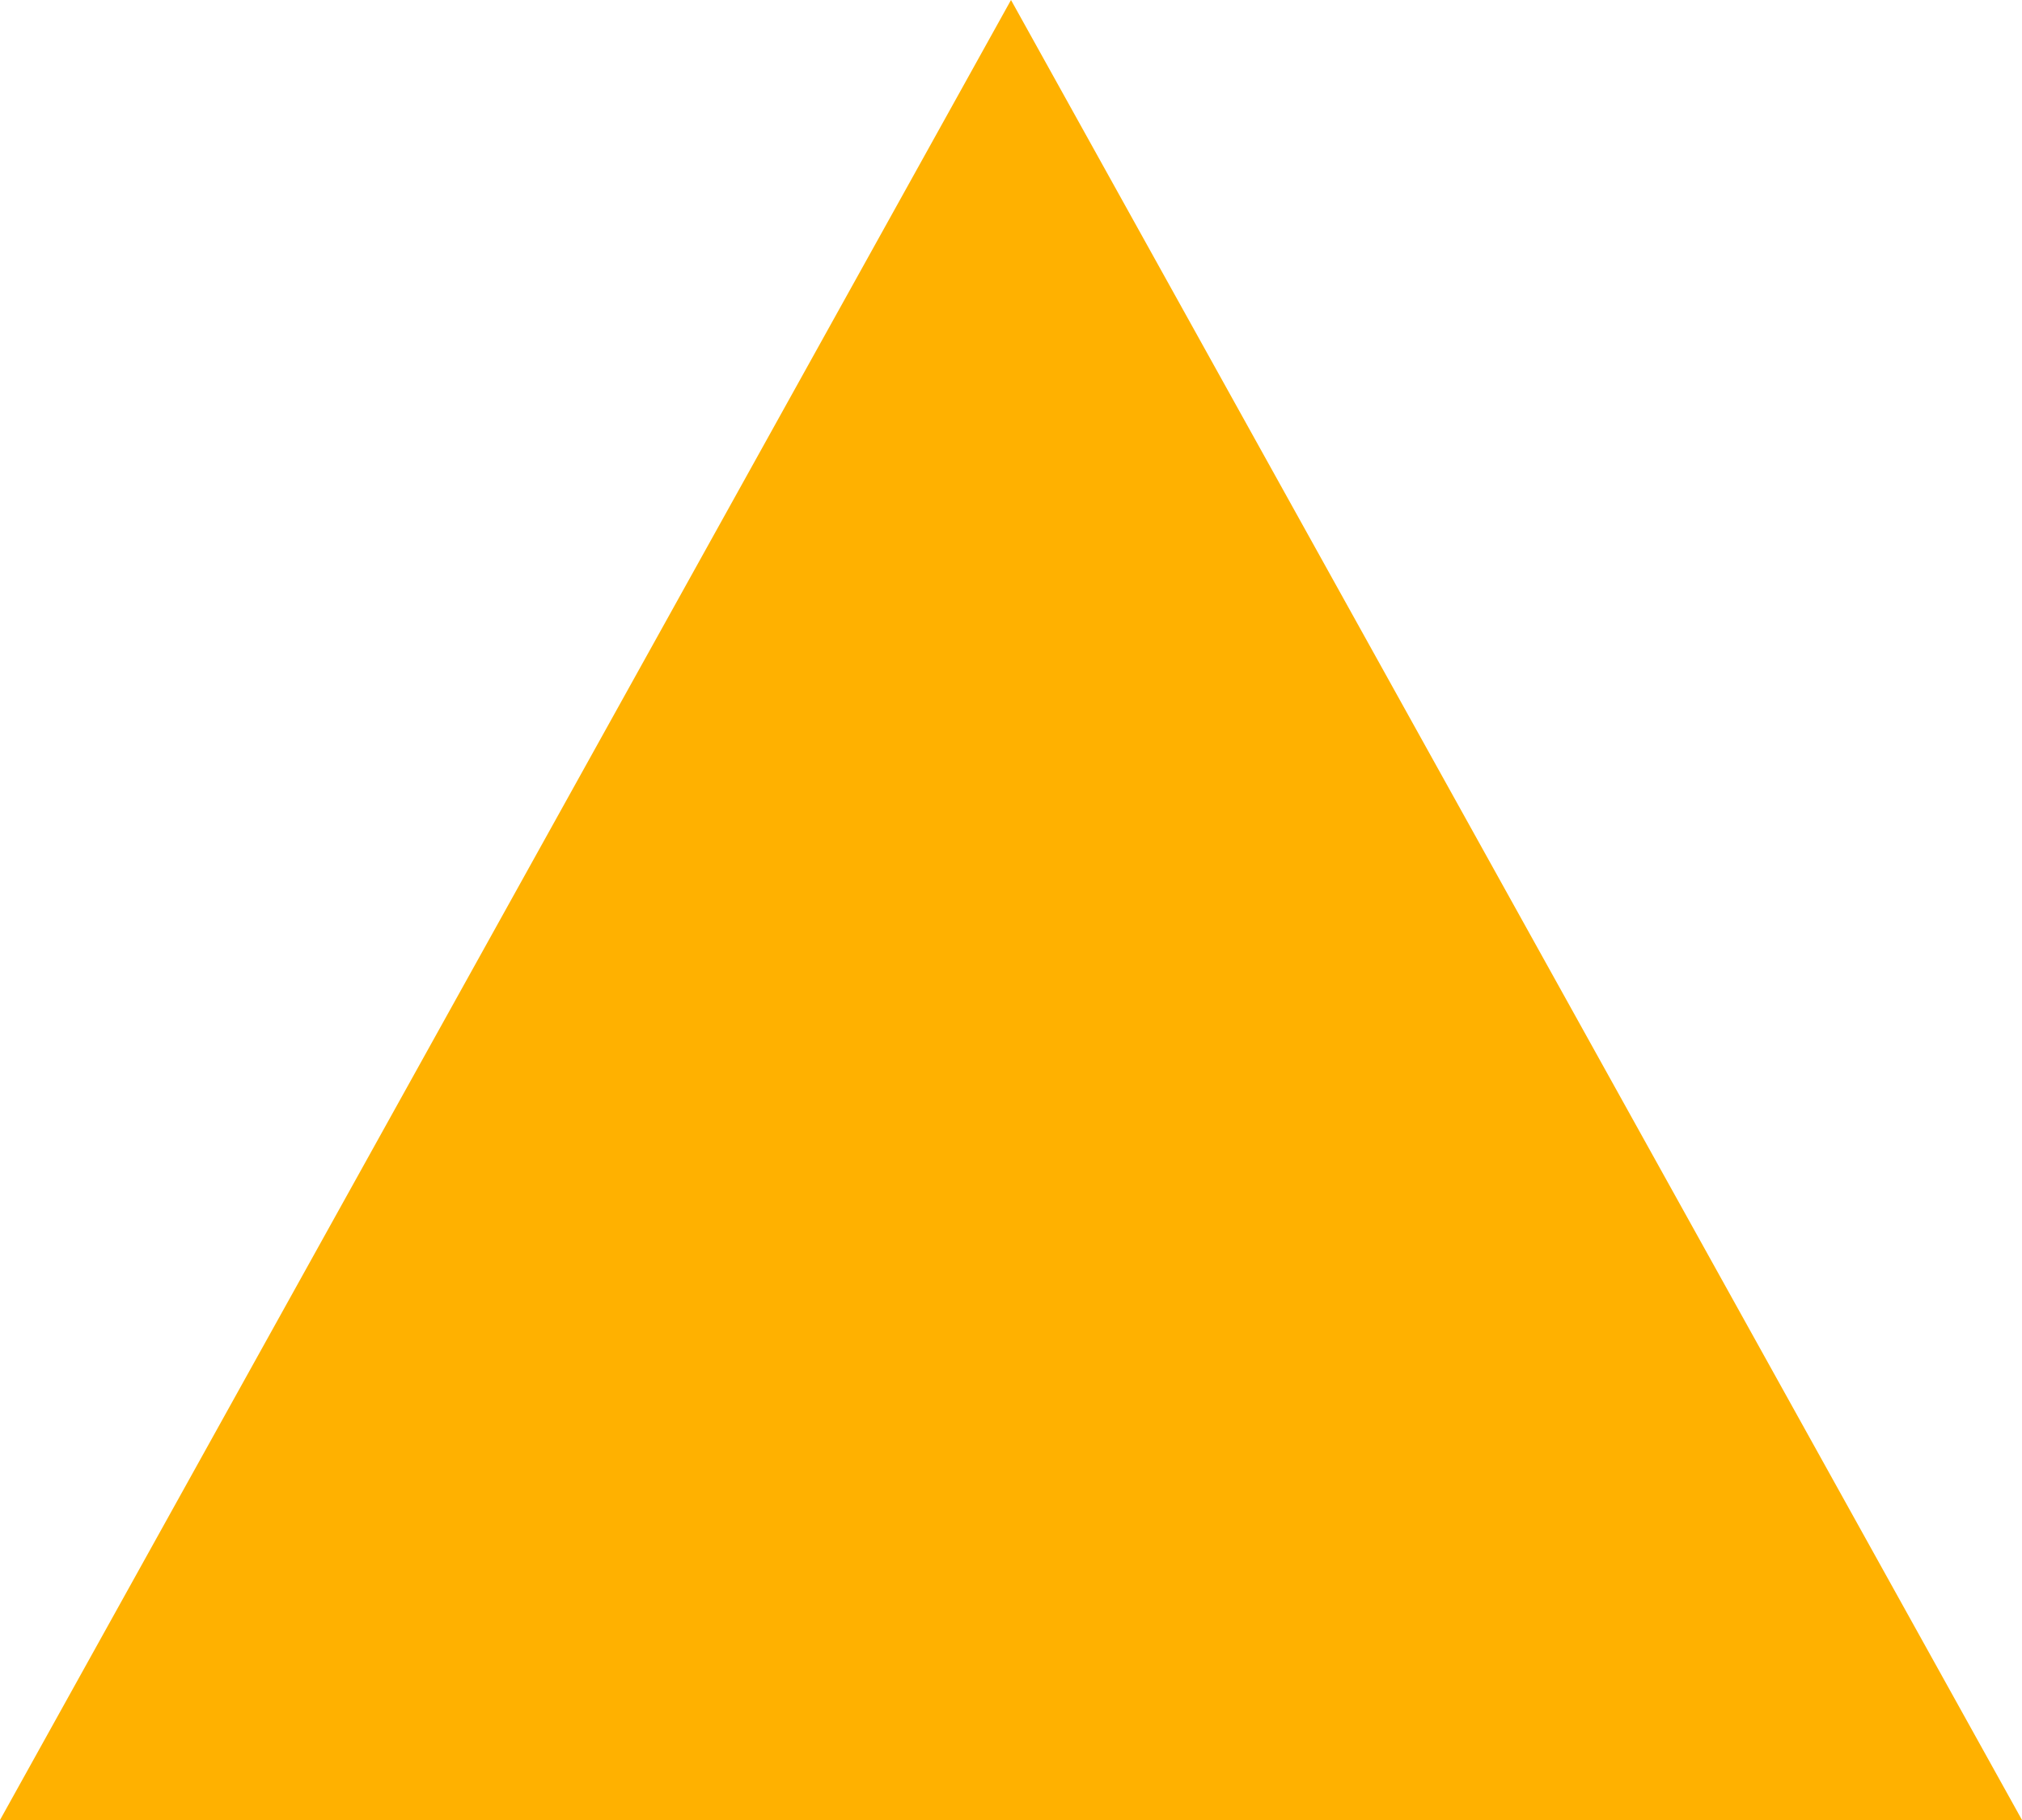 <svg xmlns="http://www.w3.org/2000/svg" width="10" height="9" viewBox="0 0 10 9">
  <g id="Polygon_2" data-name="Polygon 2" fill="#ffb100">
    <path d="M 9.15 8.5 L 0.85 8.5 L 5 1.03 L 9.15 8.5 Z" stroke="none"/>
    <path d="M 5 2.059 L 1.7 8 L 8.3 8 L 5 2.059 M 5 0 L 10 9 L 0 9 L 5 0 Z" stroke="none" fill="#ffb100"/>
  </g>
</svg>
